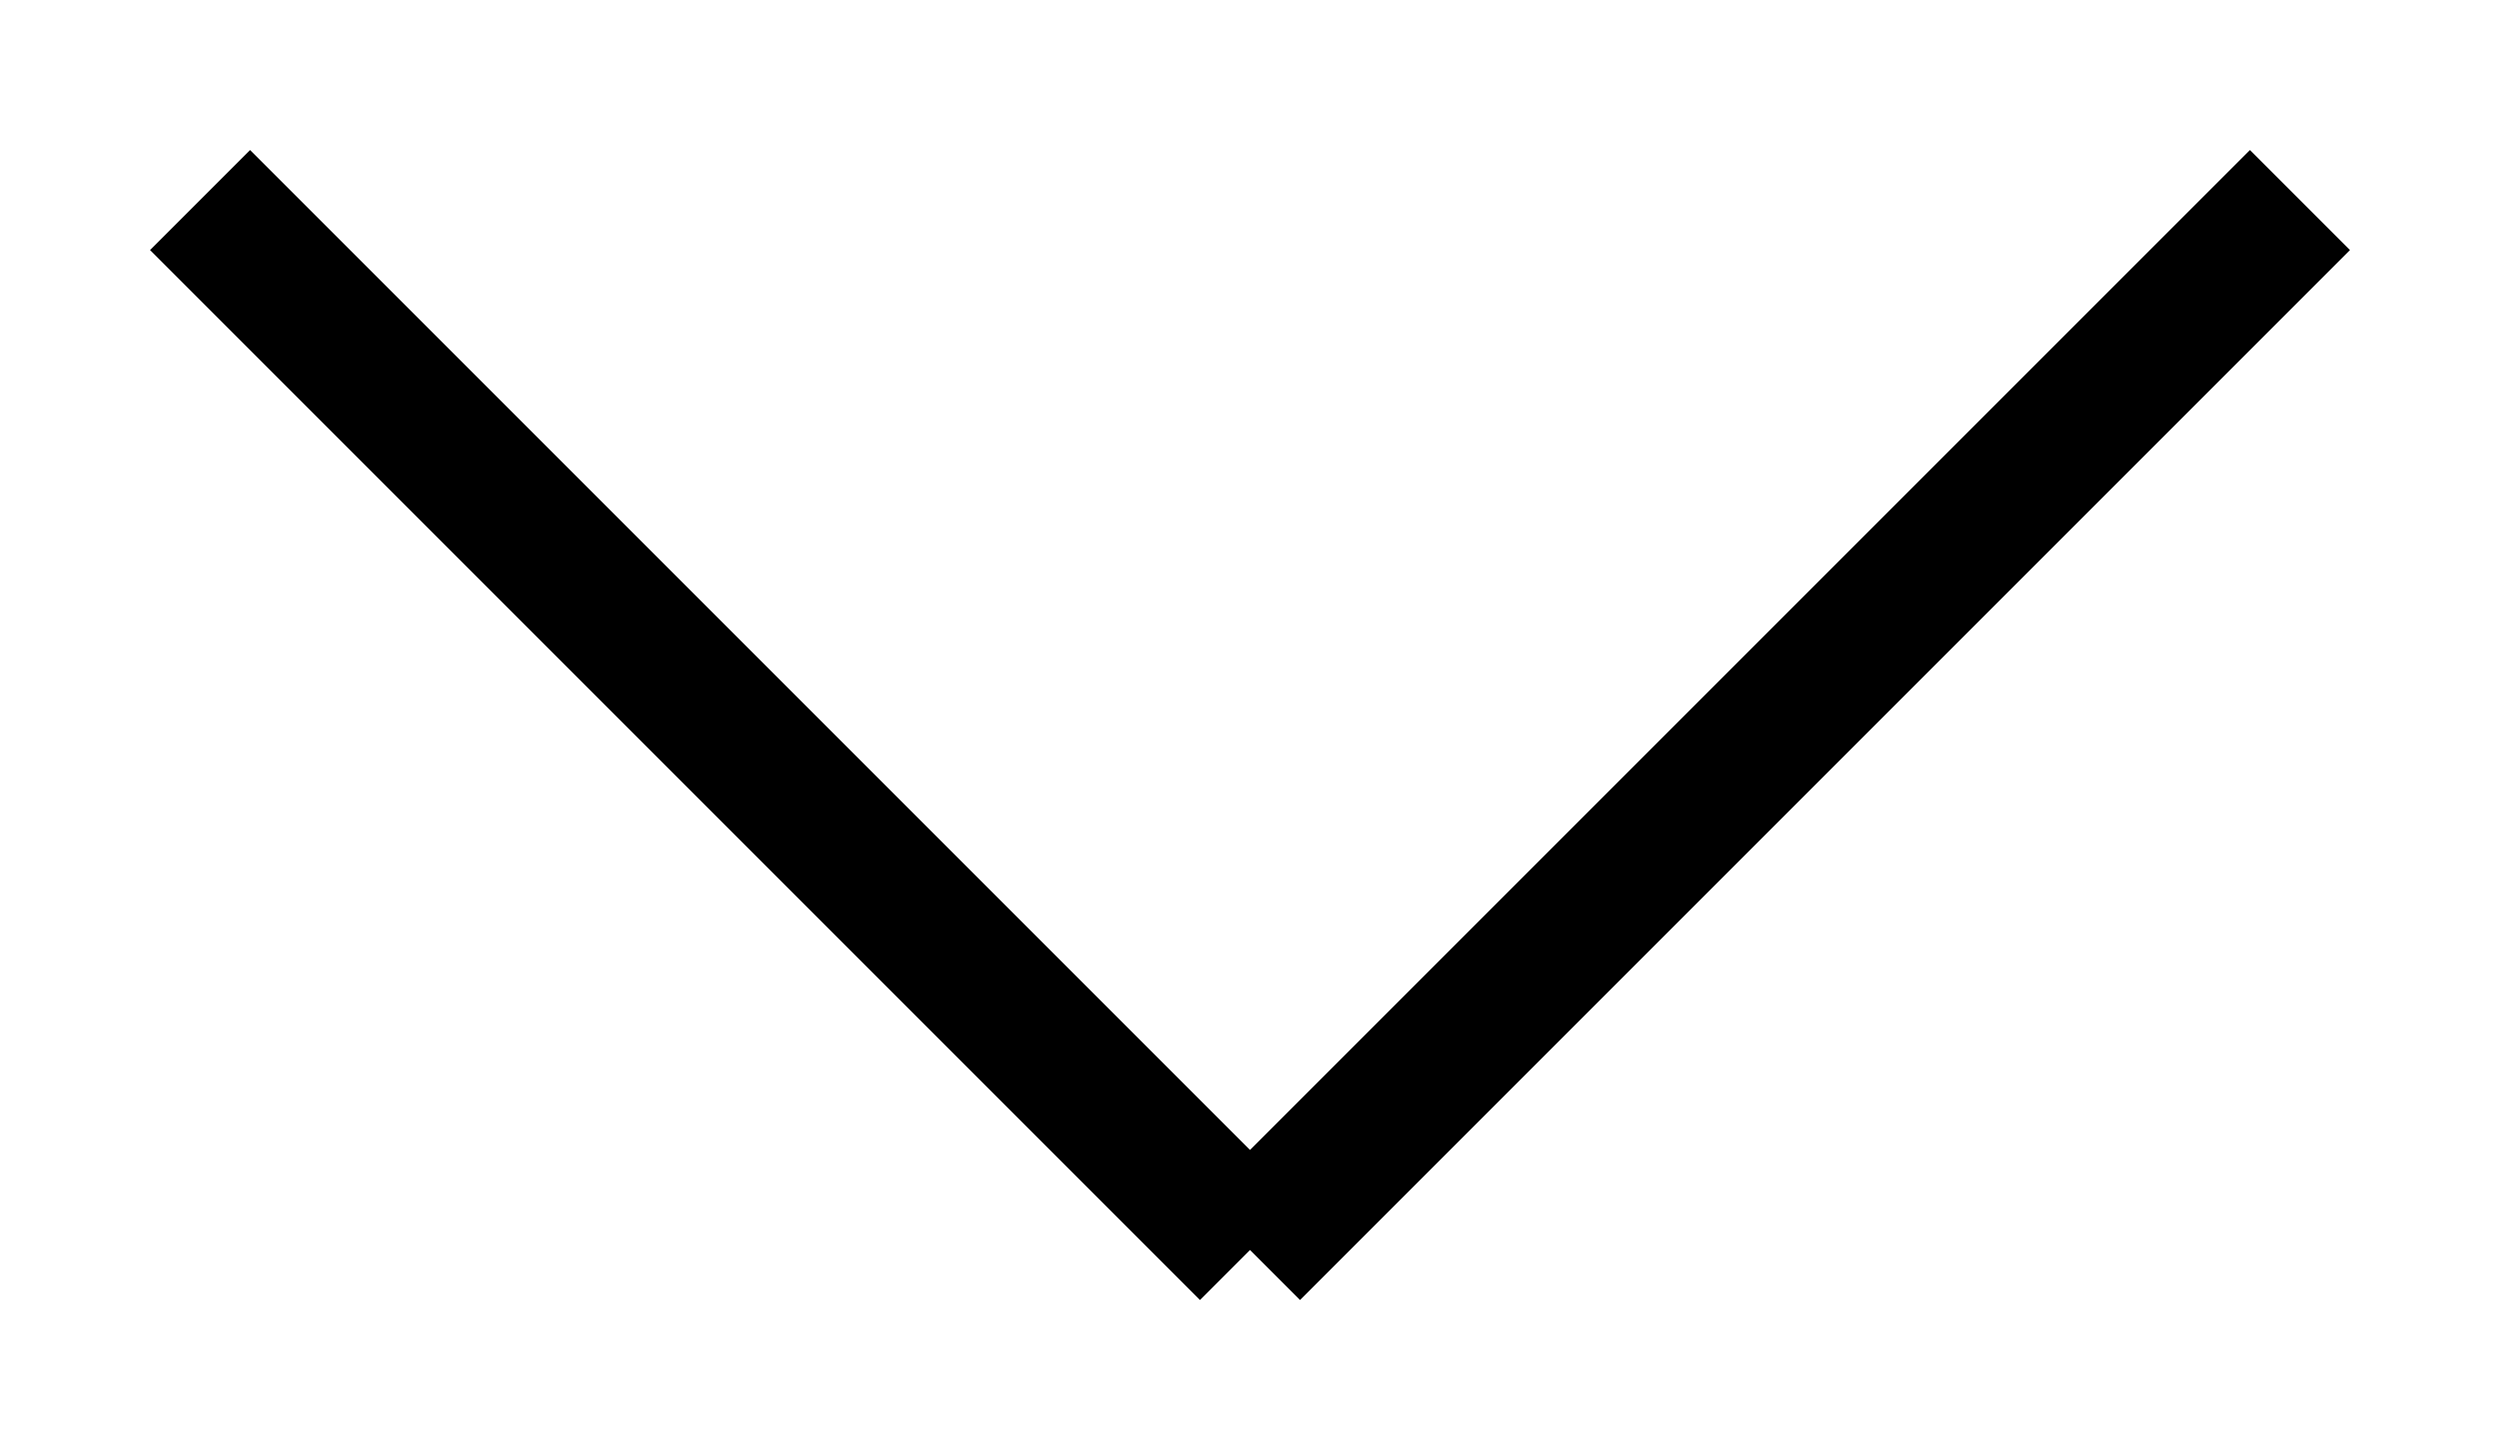 <svg xmlns="http://www.w3.org/2000/svg" width="17.67" height="10.249" viewBox="0 0 17.67 10.249">
  <g id="Group_7" data-name="Group 7" transform="translate(16.256 1.414) rotate(90)">
    <line id="Line_1" data-name="Line 1" x1="7.421" y2="7.421" transform="translate(0 7.421)" fill="none" stroke="#000" strokeLinecap="round" strokeWidth="2"/>
    <line id="Line_2" data-name="Line 2" x2="7.421" y2="7.421" transform="translate(0)" fill="none" stroke="#000" strokeLinecap="round" strokeWidth="2"/>
  </g>
</svg>